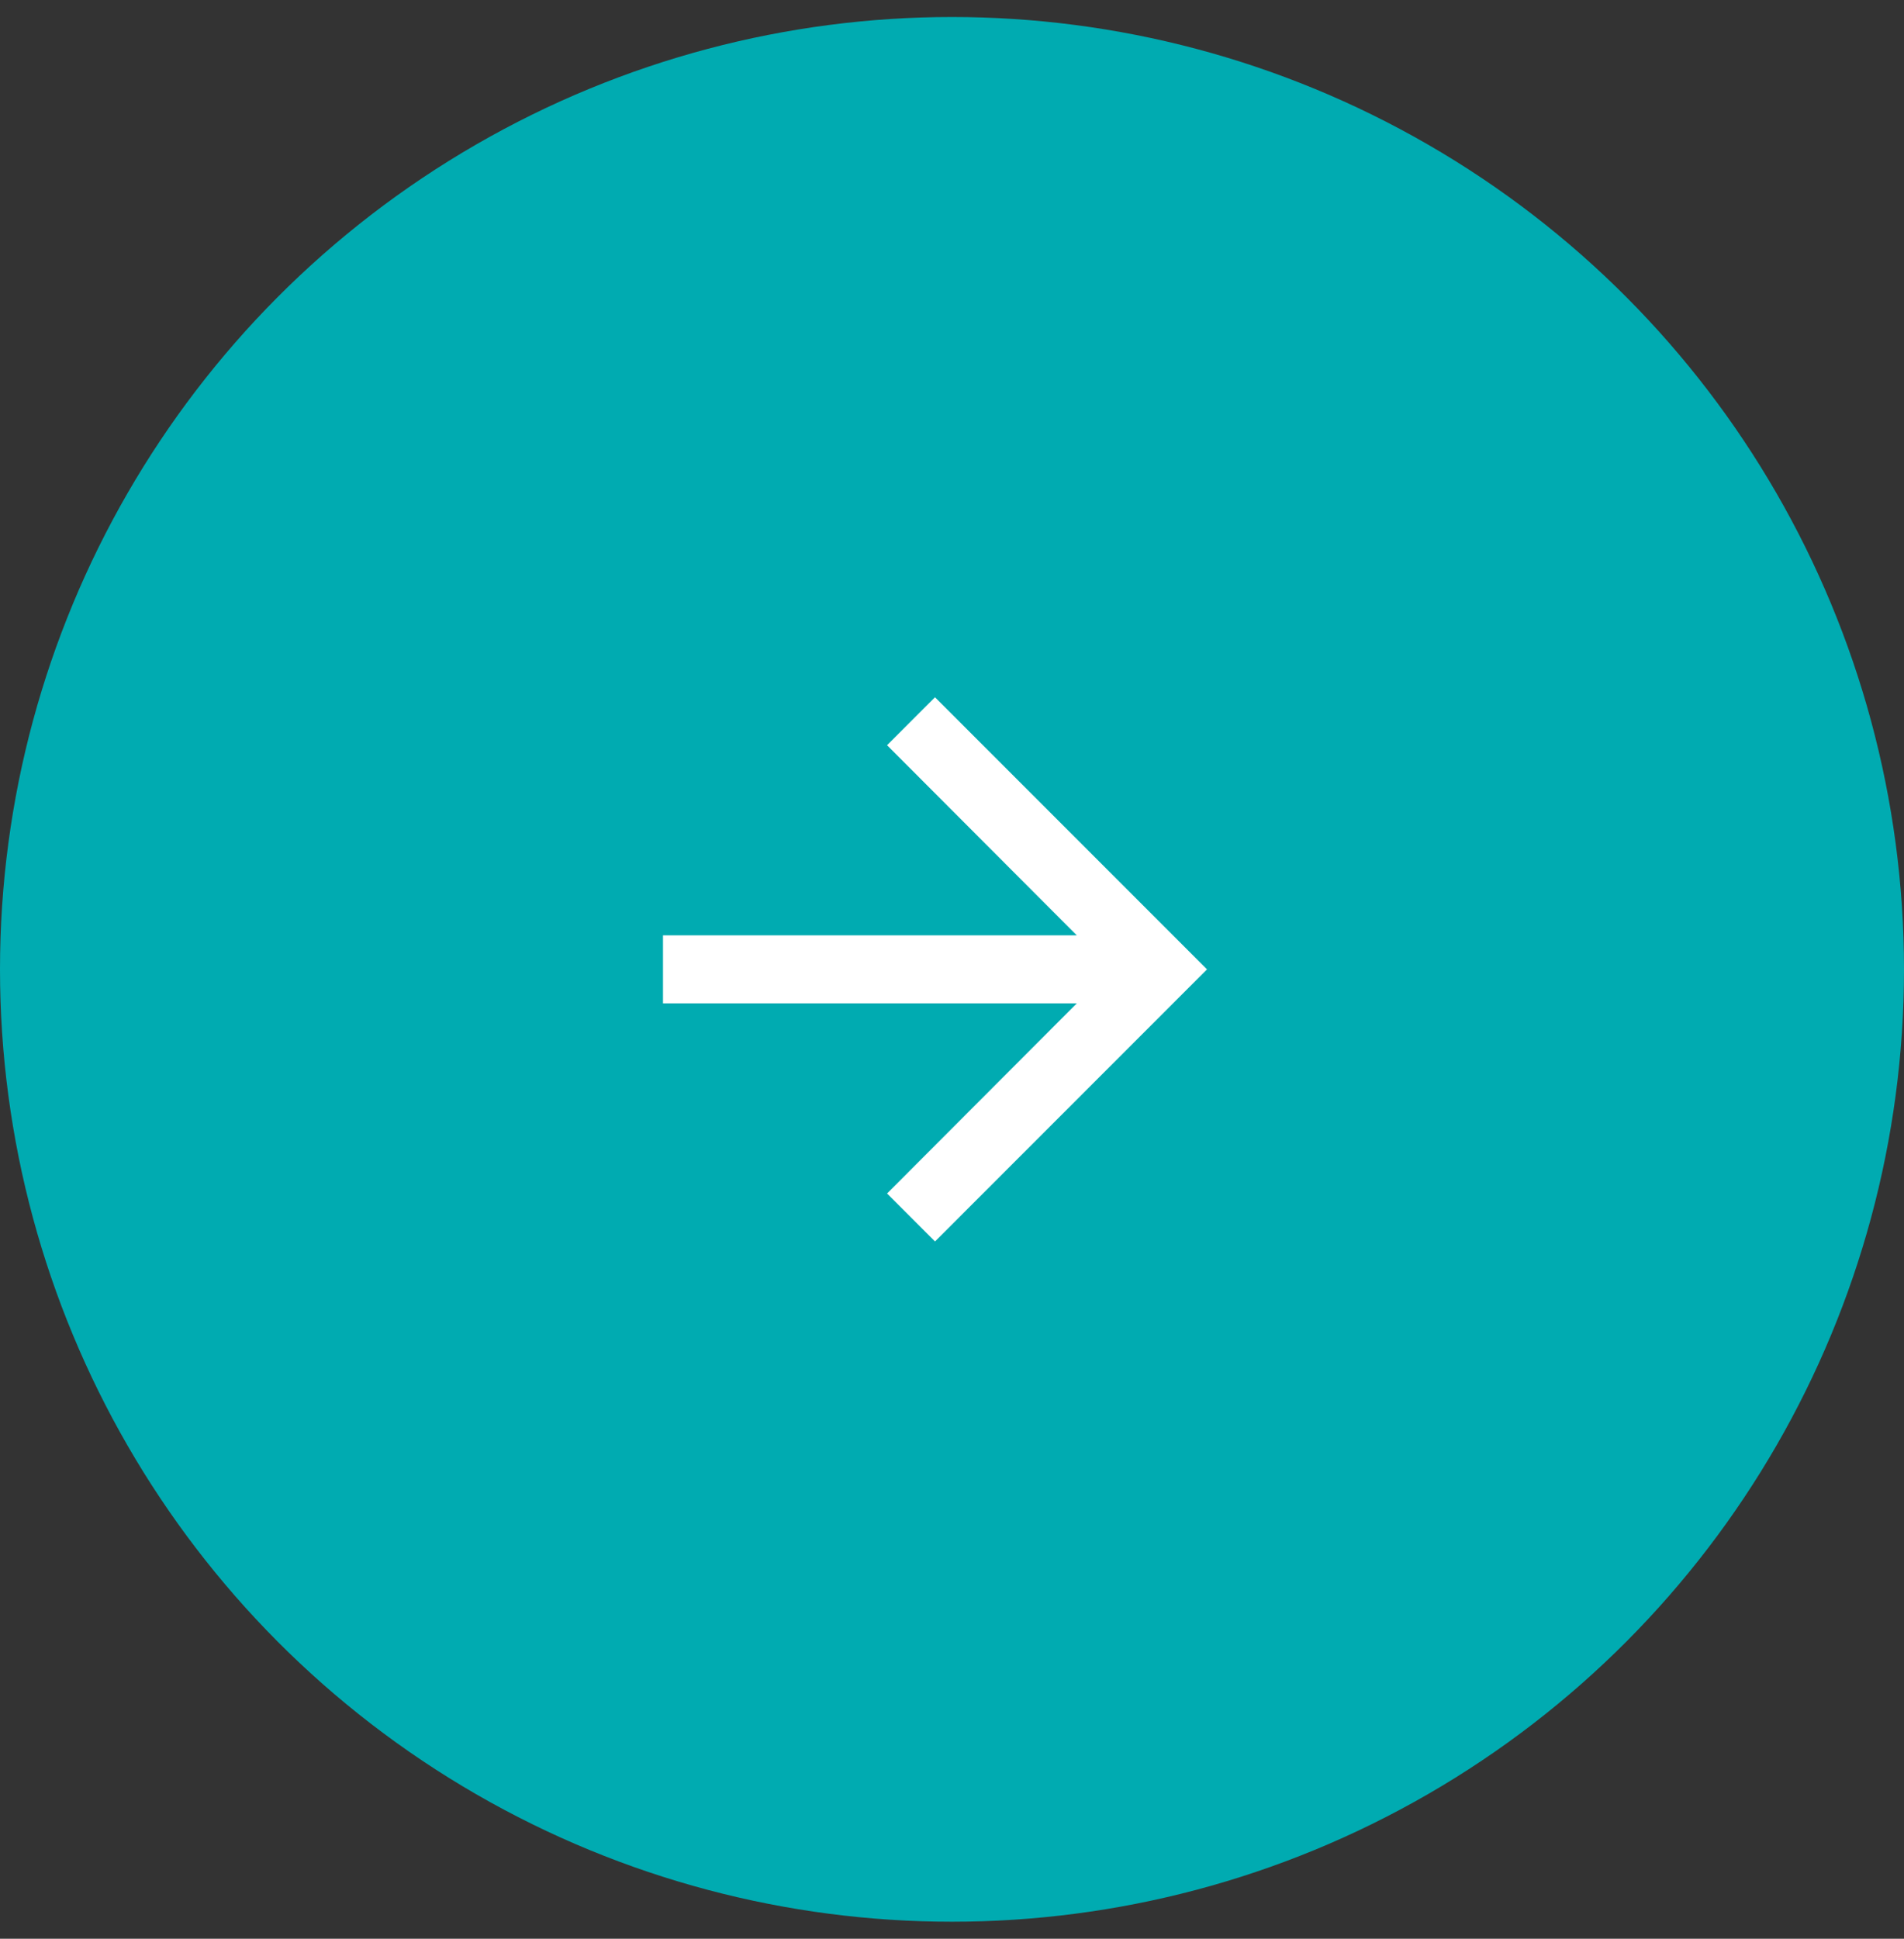 <svg width="56" height="57" viewBox="0 0 56 57" fill="none" xmlns="http://www.w3.org/2000/svg">
<rect x="0" y="0" width="56" height="57" fill="#333333" stroke="none"/>
<circle cx="28" cy="28.5" r="28" fill="#00ABB1"/>
<path d="M27.5 20.5L26.09 21.91L31.67 27.5H19.5V29.5H31.67L26.09 35.09L27.5 36.5L35.5 28.5L27.5 20.5Z" fill="white"/>
</svg>
